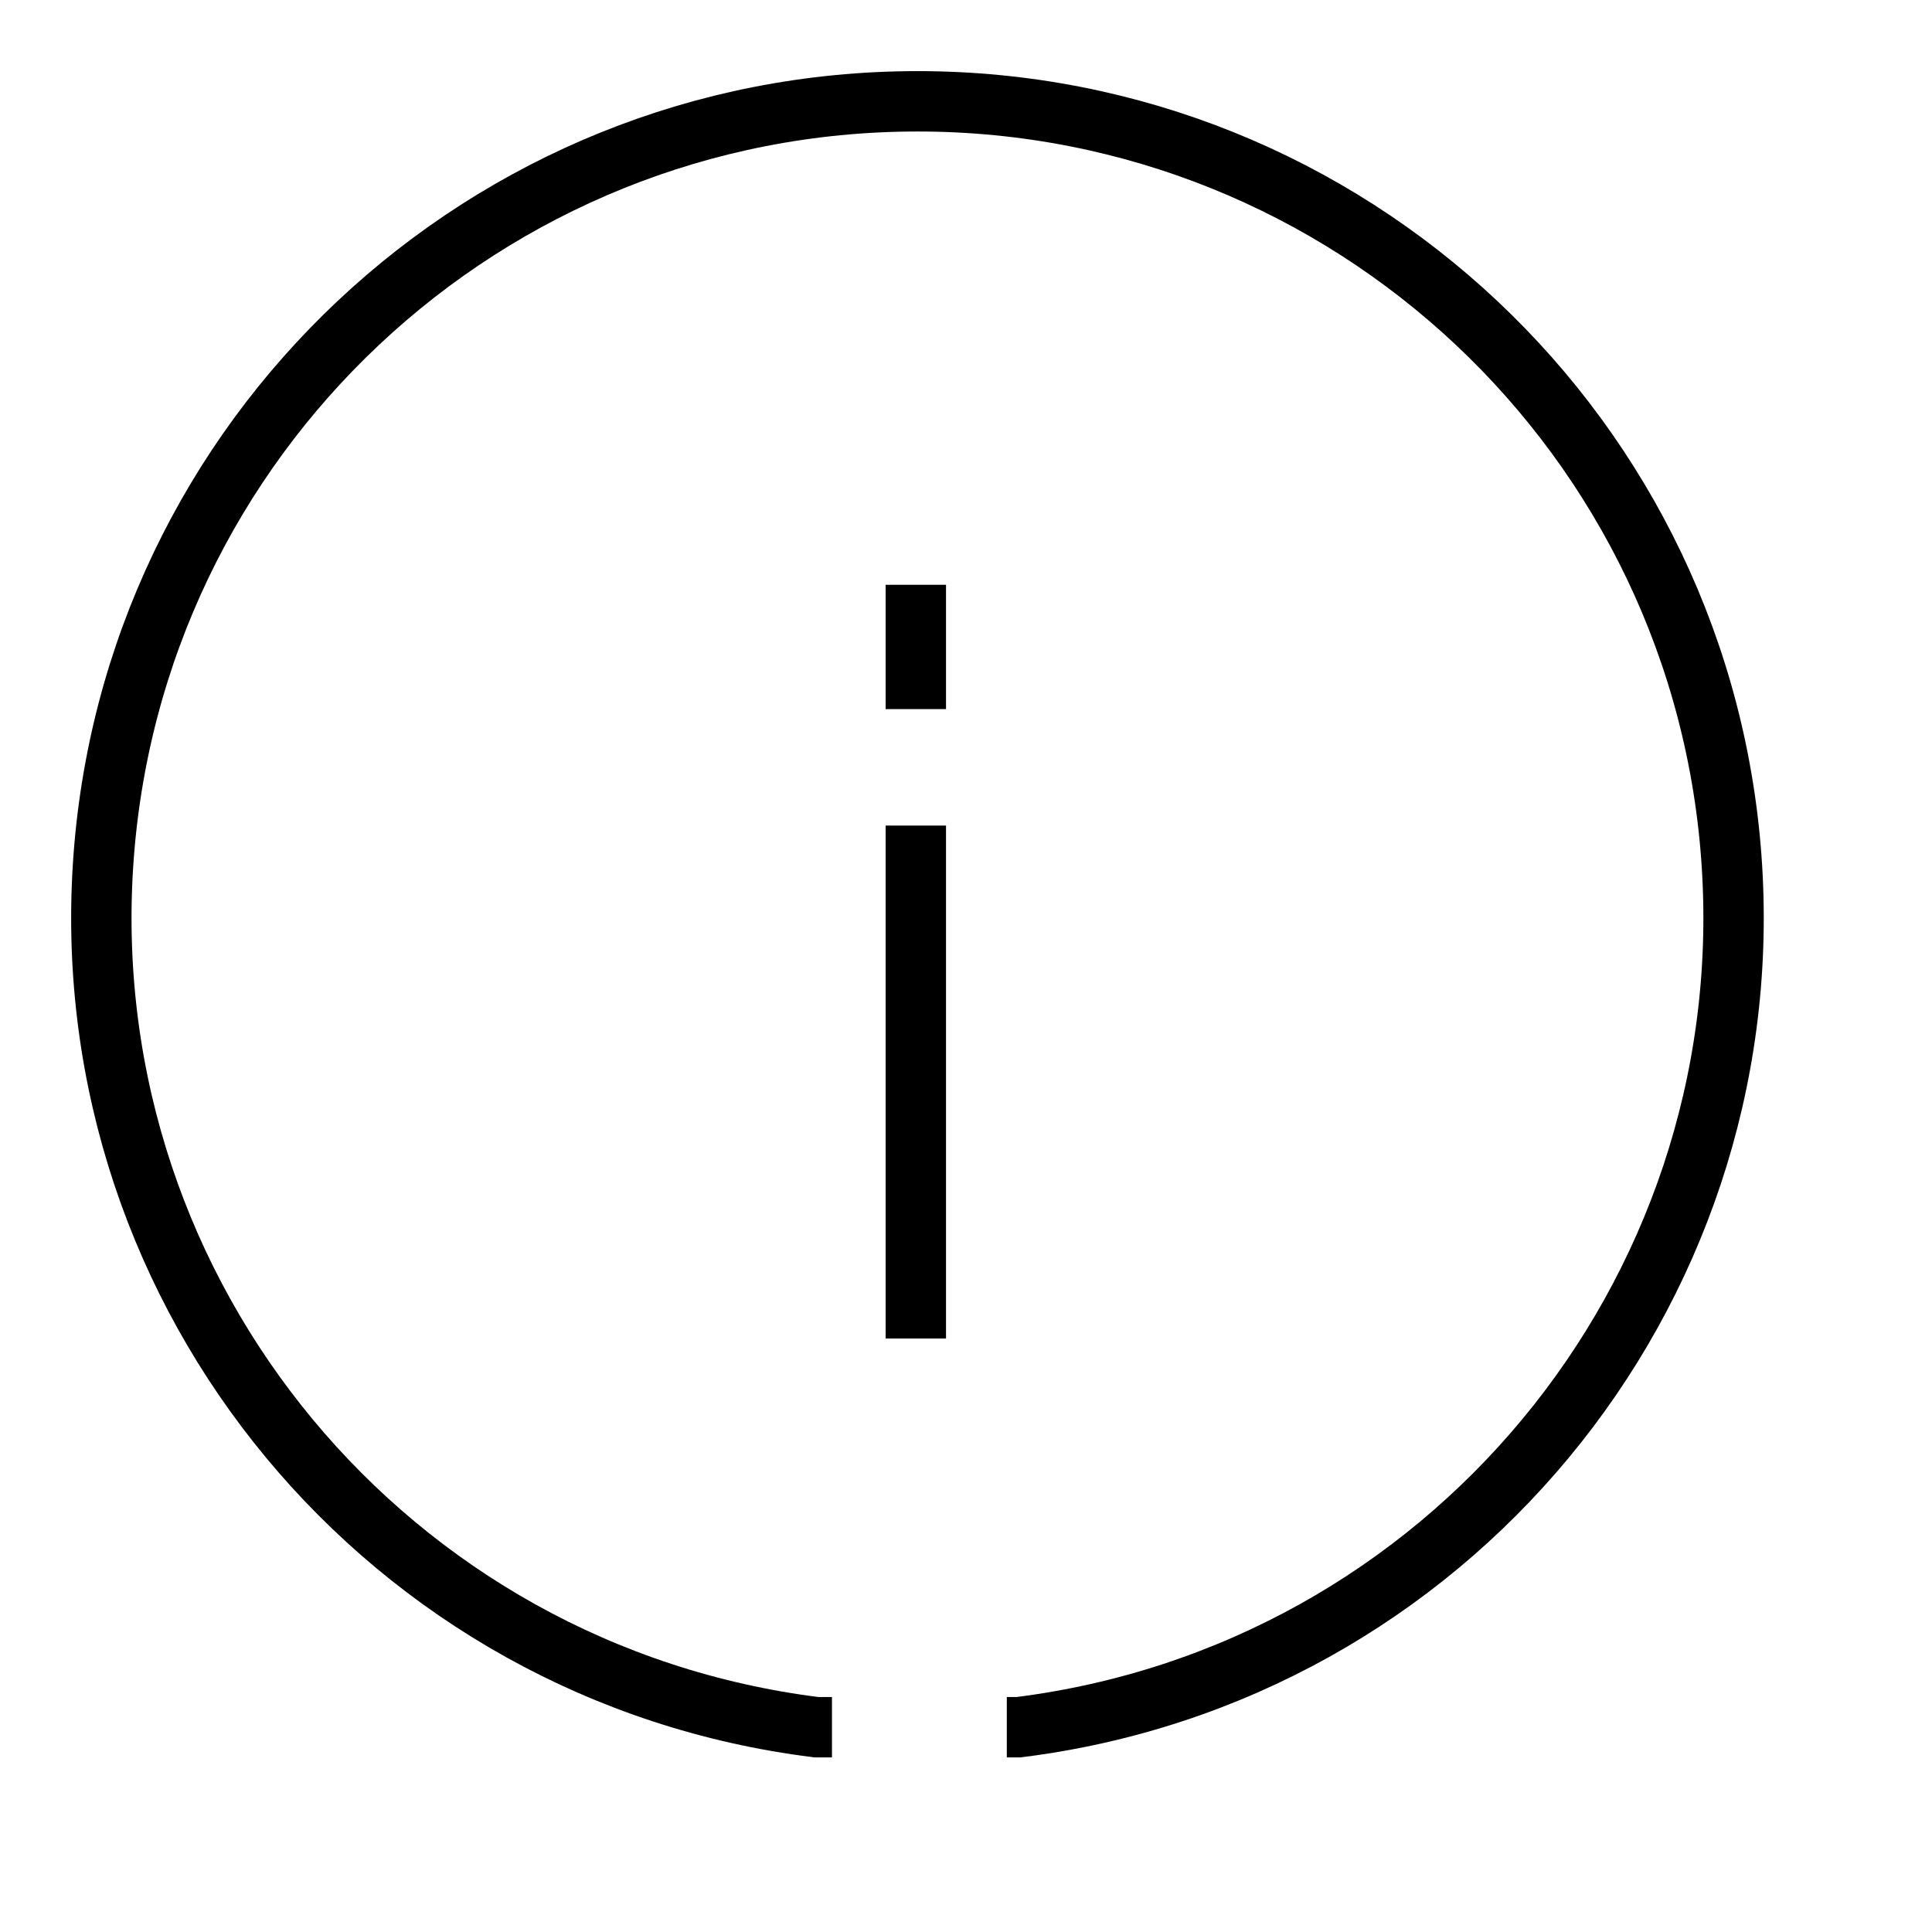 <svg width="24" height="24" viewBox="0 0 32 32" fill="none" xmlns="http://www.w3.org/2000/svg"><path d="M13.78 28.608H13.522C6.437 27.724 1.262 21.483 1.705 14.357C2.147 7.231 8.056 1.678 15.196 1.678C22.336 1.678 28.244 7.231 28.687 14.357C29.13 21.483 23.954 27.724 16.869 28.608H16.676" stroke="black"/><path d="M15.169 9.686V11.745" stroke="black"/><path d="M15.169 13.674V22.17" stroke="black"/></svg>
